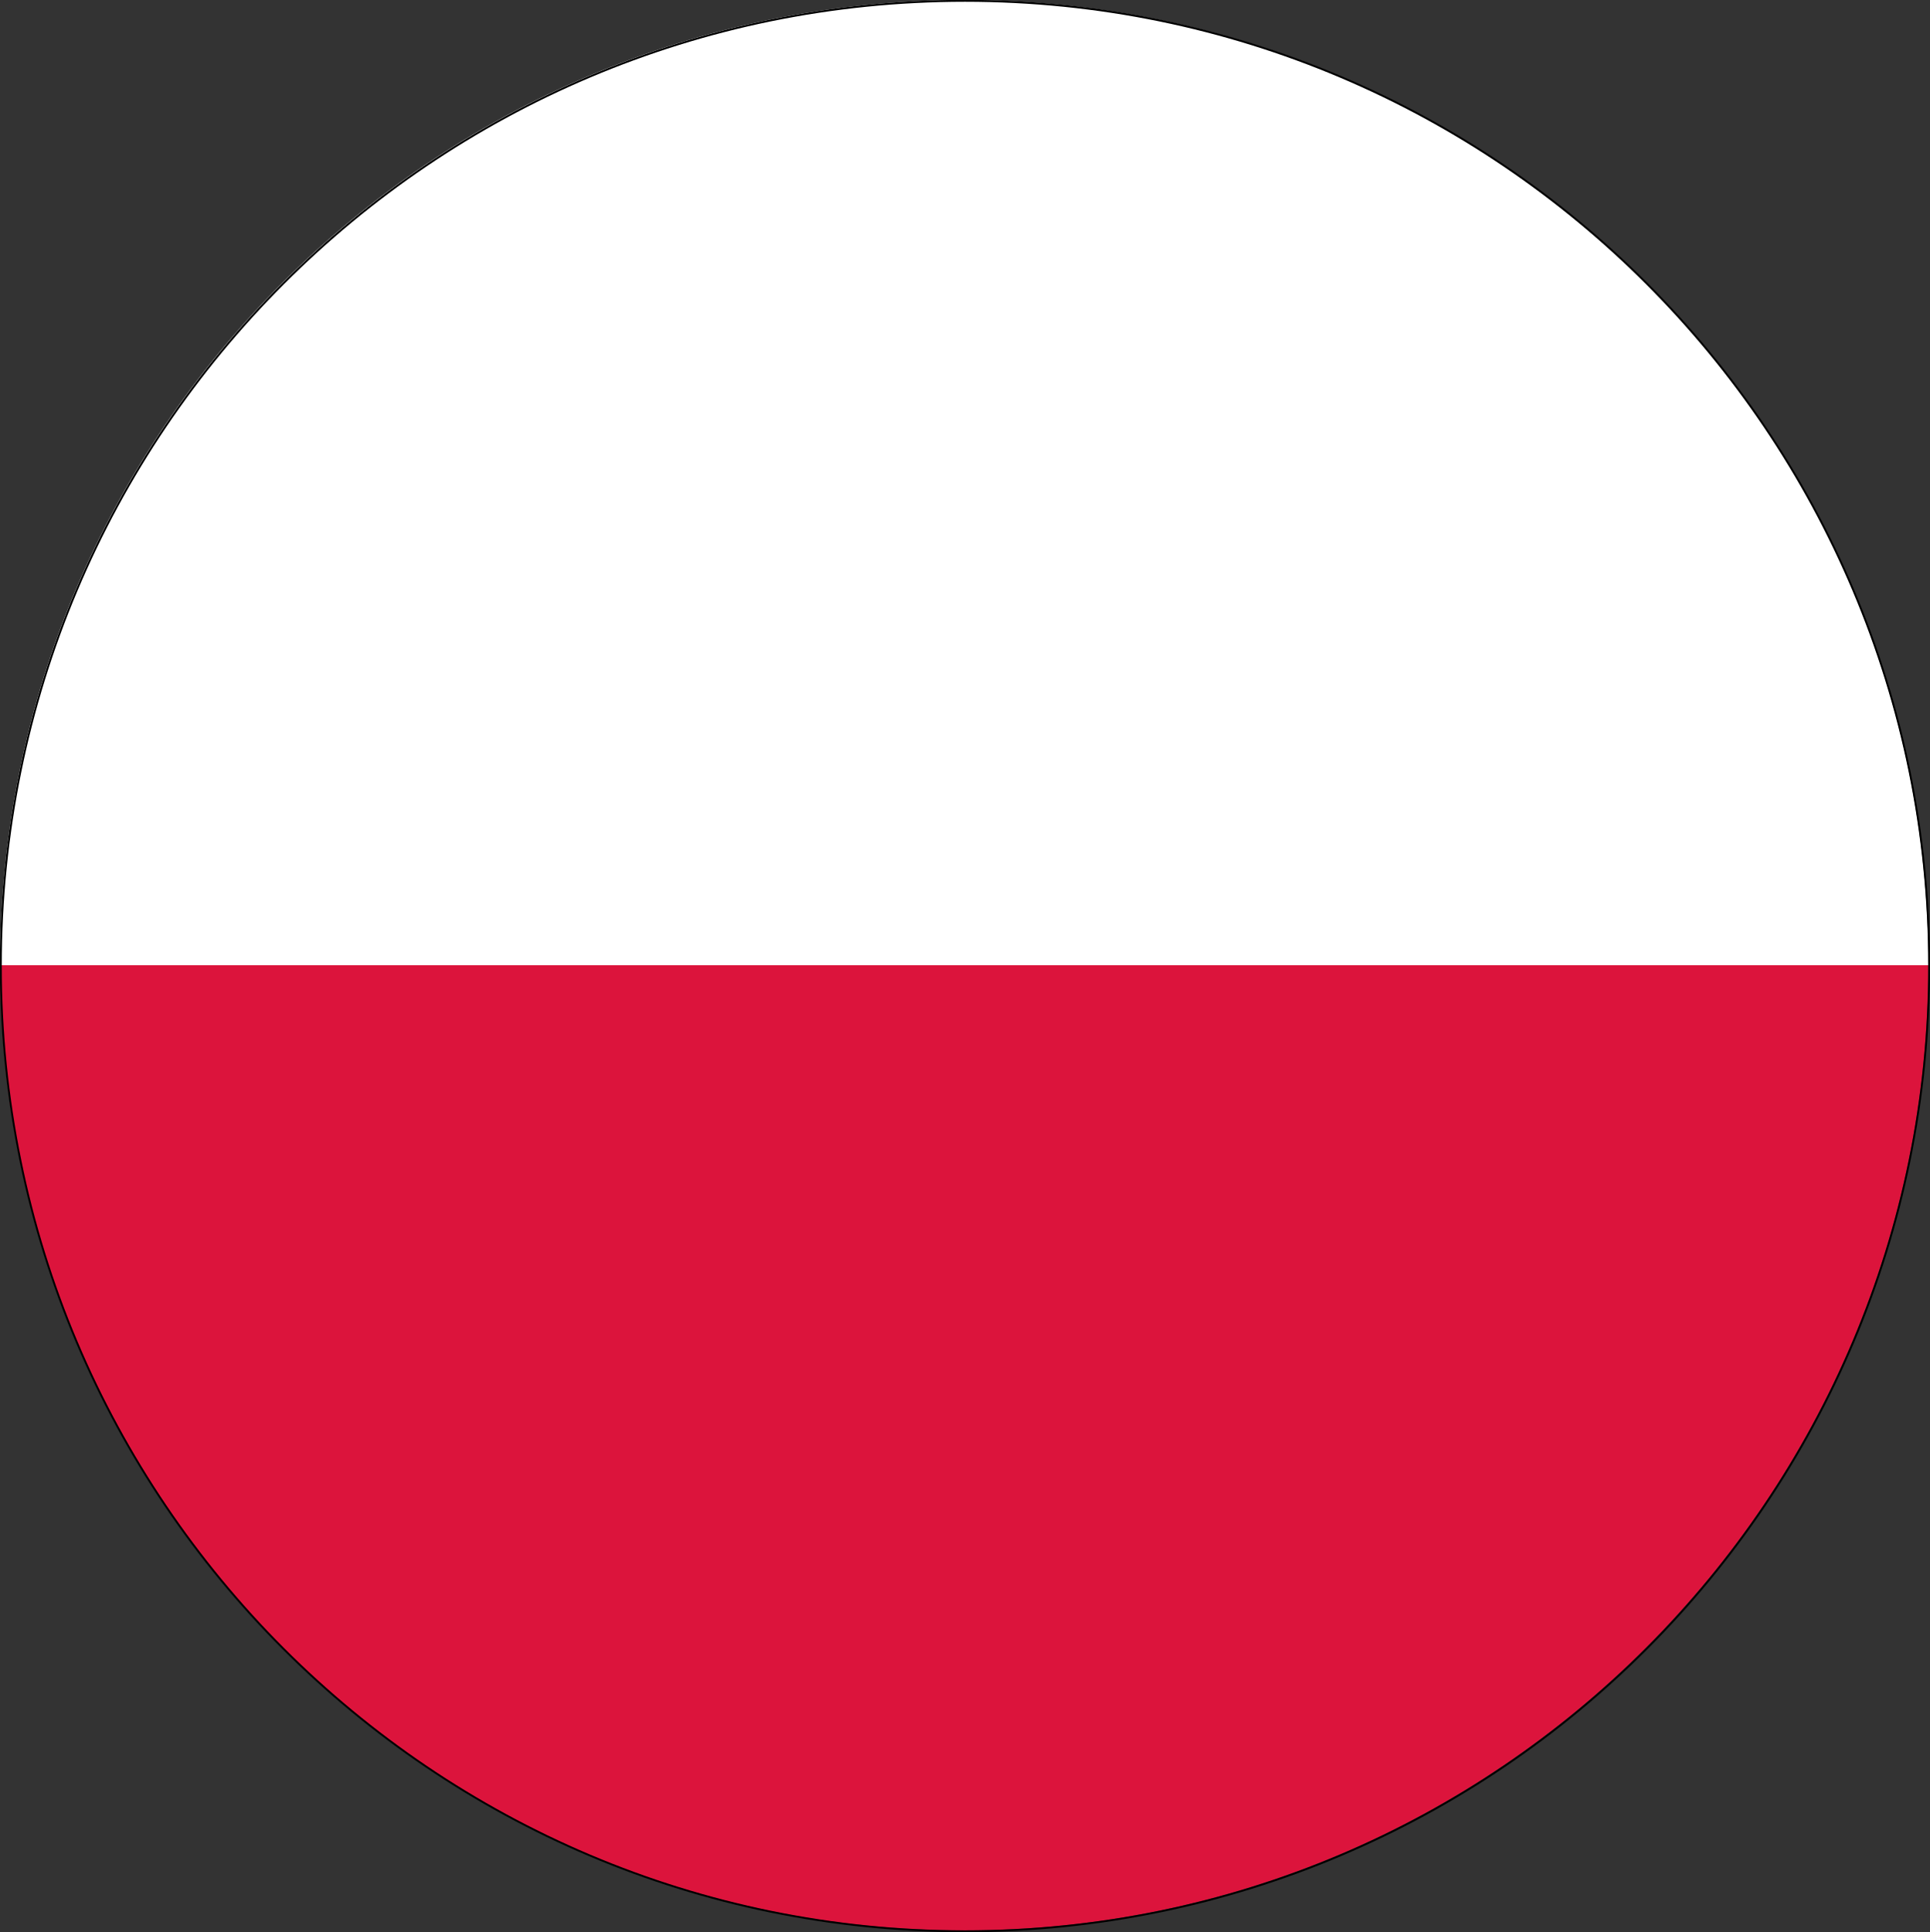 <svg width="1170" height="1171" xmlns="http://www.w3.org/2000/svg" xmlns:xlink="http://www.w3.org/1999/xlink" xml:space="preserve" overflow="hidden"><rect width="100%" height="100%" fill="#333333" stroke="none"/><defs><clipPath id="clip0"><rect x="1483" y="332" width="1170" height="1171"/></clipPath></defs><g clip-path="url(#clip0)" transform="translate(-1483 -332)"><path d="M1483 917 2652 917C2652 1240.09 2390.31 1502 2067.5 1502 1744.69 1502 1483 1240.09 1483 917Z" fill="#DC143C" fill-rule="evenodd"/><path d="M0 0 1169 0C1169 323.086 907.31 585 584.5 585 261.69 585 0 323.086 0 0Z" fill="#FFFFFF" fill-rule="evenodd" transform="matrix(1 0 0 -1 1483 917)"/><path d="M1483.5 917.5C1483.5 594.413 1745.19 332.5 2068 332.5 2390.81 332.5 2652.5 594.413 2652.5 917.5 2652.5 1240.59 2390.81 1502.5 2068 1502.5 1745.19 1502.5 1483.5 1240.59 1483.5 917.5Z" stroke="#000000" stroke-width="1.146" stroke-miterlimit="8" fill="none" fill-rule="evenodd"/></g></svg>